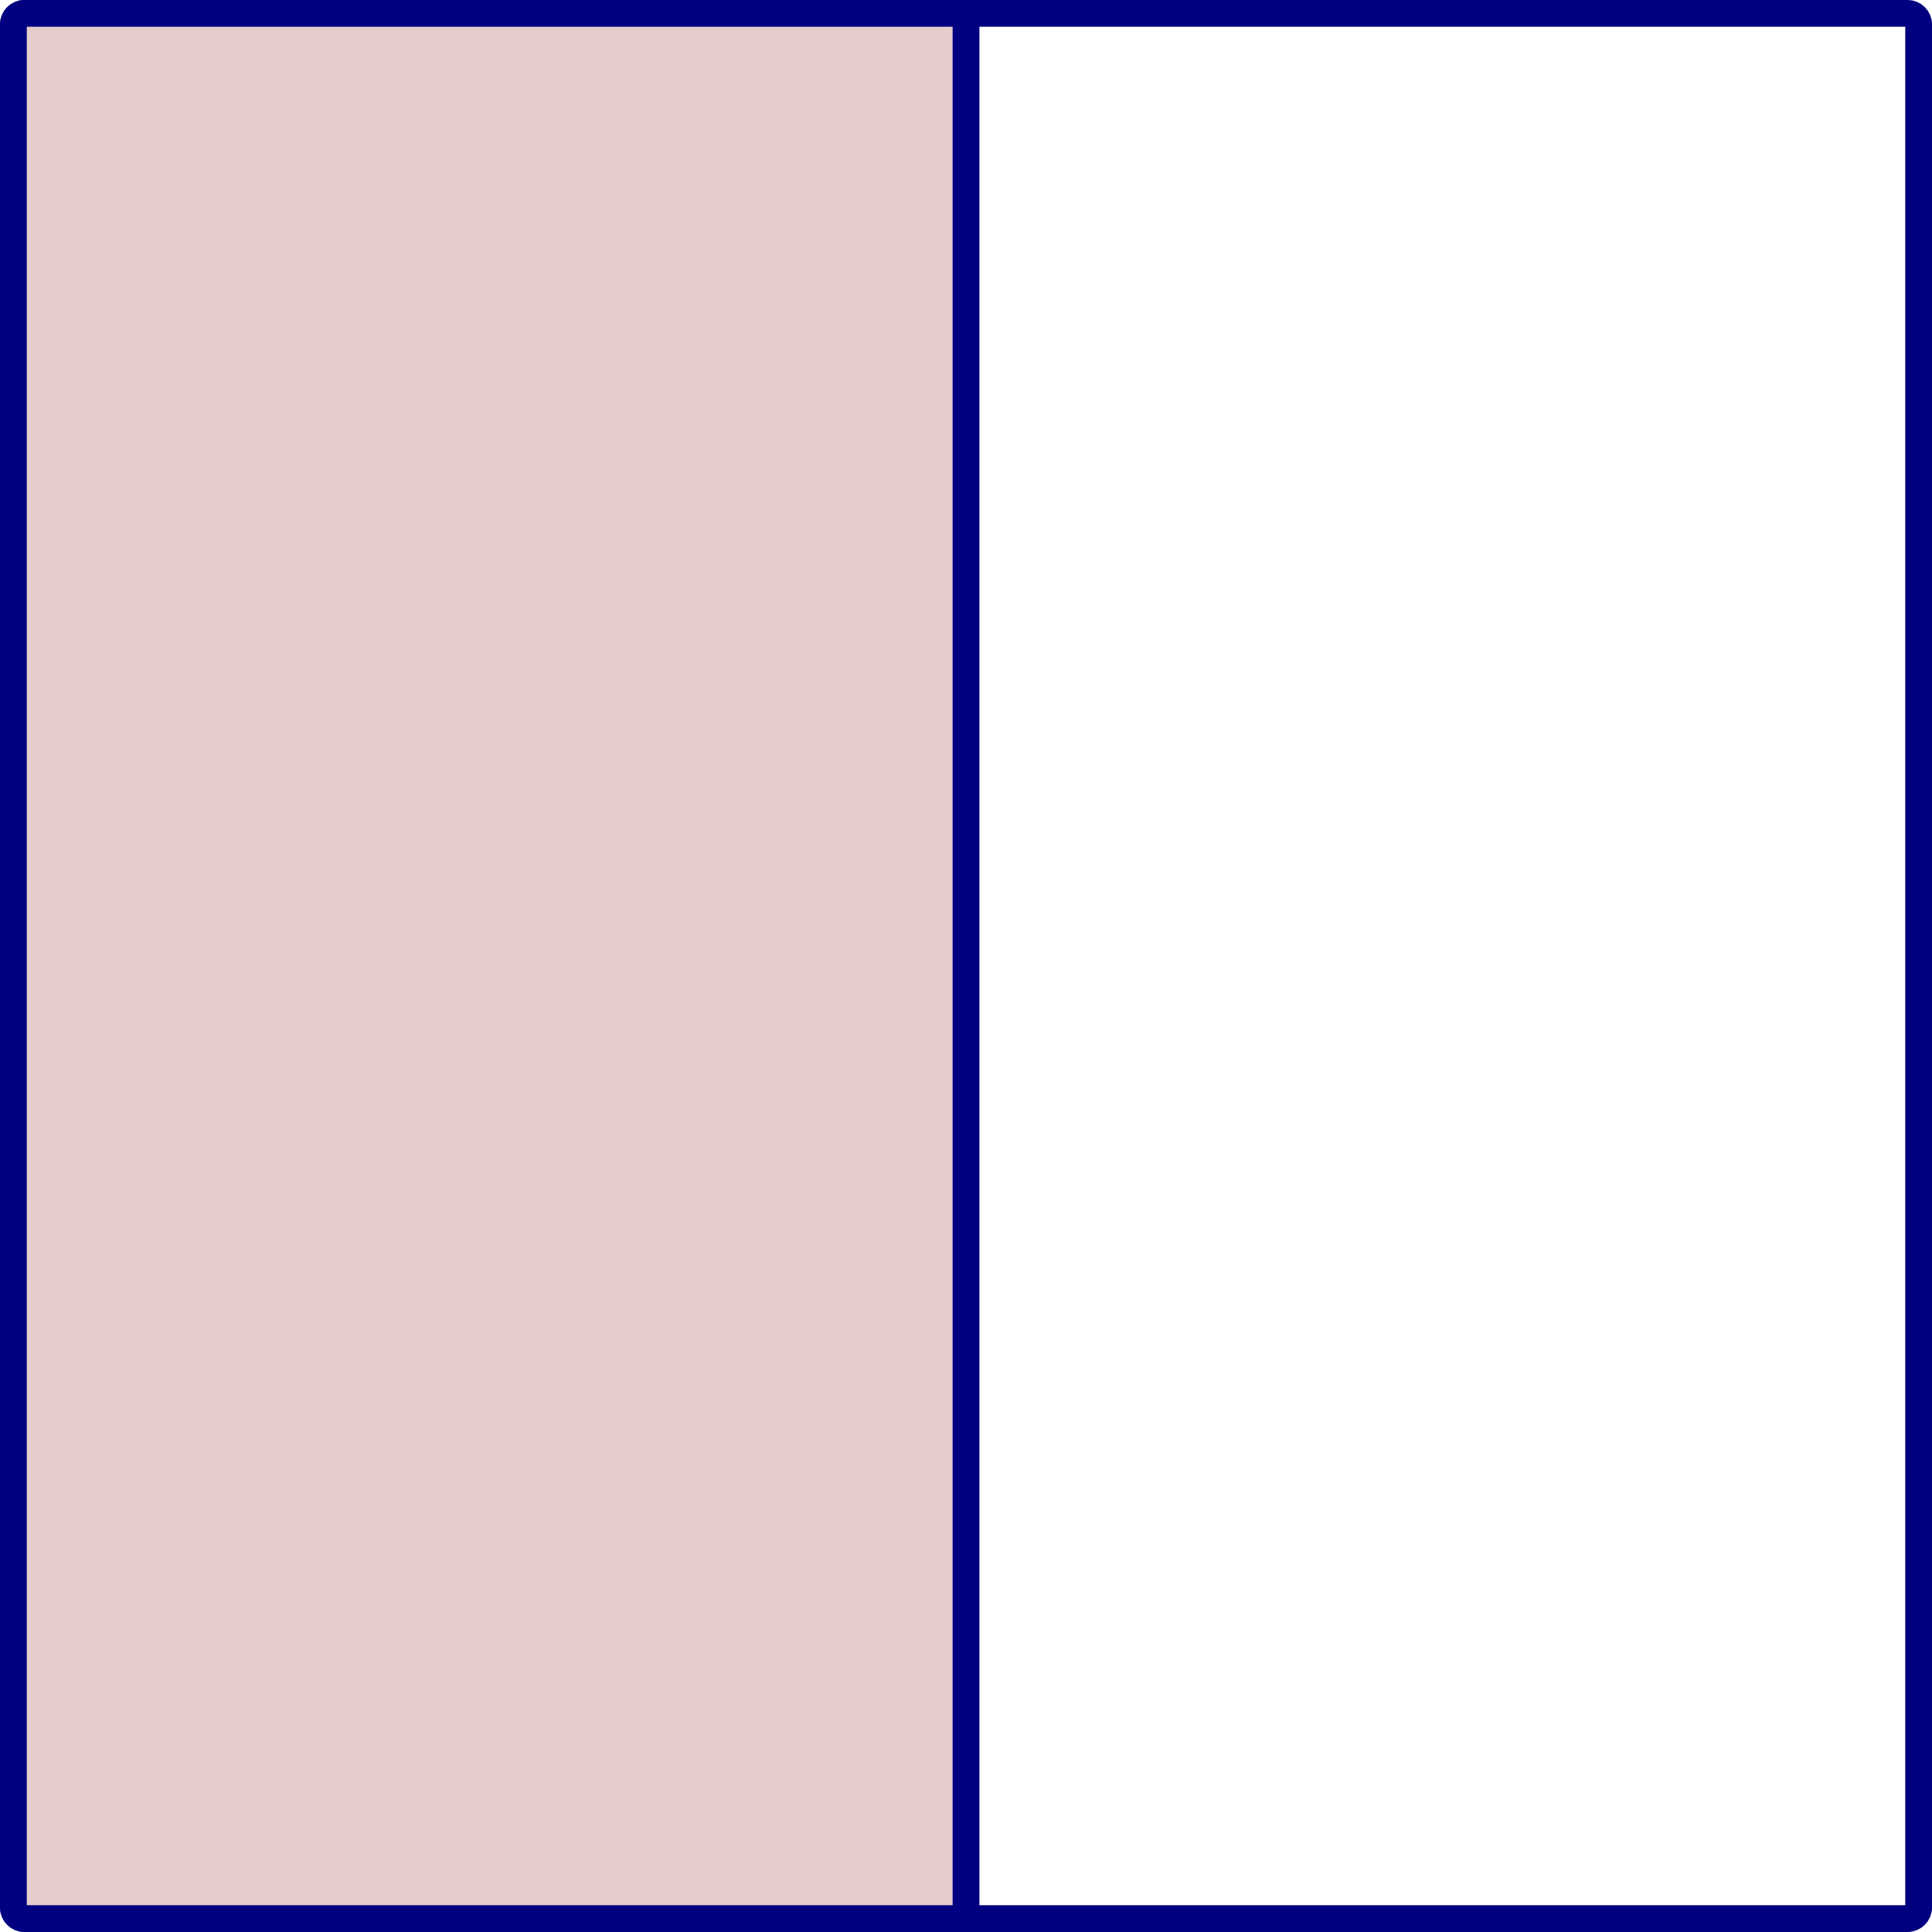 <?xml version="1.0" encoding="UTF-8" standalone="no"?>
<!DOCTYPE svg PUBLIC "-//W3C//DTD SVG 1.1//EN" "http://www.w3.org/Graphics/SVG/1.1/DTD/svg11.dtd">
<svg xmlns="http://www.w3.org/2000/svg" xmlns:xlink="http://www.w3.org/1999/xlink" version="1.1" width="86.232pt" height="86.232pt" viewBox="0 0 86.232 86.232">
<path transform="matrix(1,0,0,-1,.598,85.634)" stroke-width="1.196" stroke-linecap="butt" stroke-miterlimit="10" stroke-linejoin="miter" fill="none" stroke="#000080" d="M .498 0 L 84.54 0 C 84.815 0 85.038 .223 85.038 .498 L 85.038 84.54 C 85.038 84.815 84.815 85.038 84.54 85.038 L .498 85.038 C .223 85.038 0 84.815 0 84.54 L 0 .498 C 0 .223 .223 0 .498 0 Z "/>
<path transform="matrix(1,0,0,-1,.598,85.634)" d="M .498 0 L 42.021 0 C 42.296 0 42.519 .223 42.519 .498 L 42.519 84.54 C 42.519 84.815 42.296 85.038 42.021 85.038 L .498 85.038 C .223 85.038 0 84.815 0 84.54 L 0 .498 C 0 .223 .223 0 .498 0 Z " fill="#e6cccc"/>
<path transform="matrix(1,0,0,-1,.598,85.634)" stroke-width="1.196" stroke-linecap="butt" stroke-miterlimit="10" stroke-linejoin="miter" fill="none" stroke="#000080" d="M .498 0 L 42.021 0 C 42.296 0 42.519 .223 42.519 .498 L 42.519 84.54 C 42.519 84.815 42.296 85.038 42.021 85.038 L .498 85.038 C .223 85.038 0 84.815 0 84.54 L 0 .498 C 0 .223 .223 0 .498 0 Z "/>
</svg>
